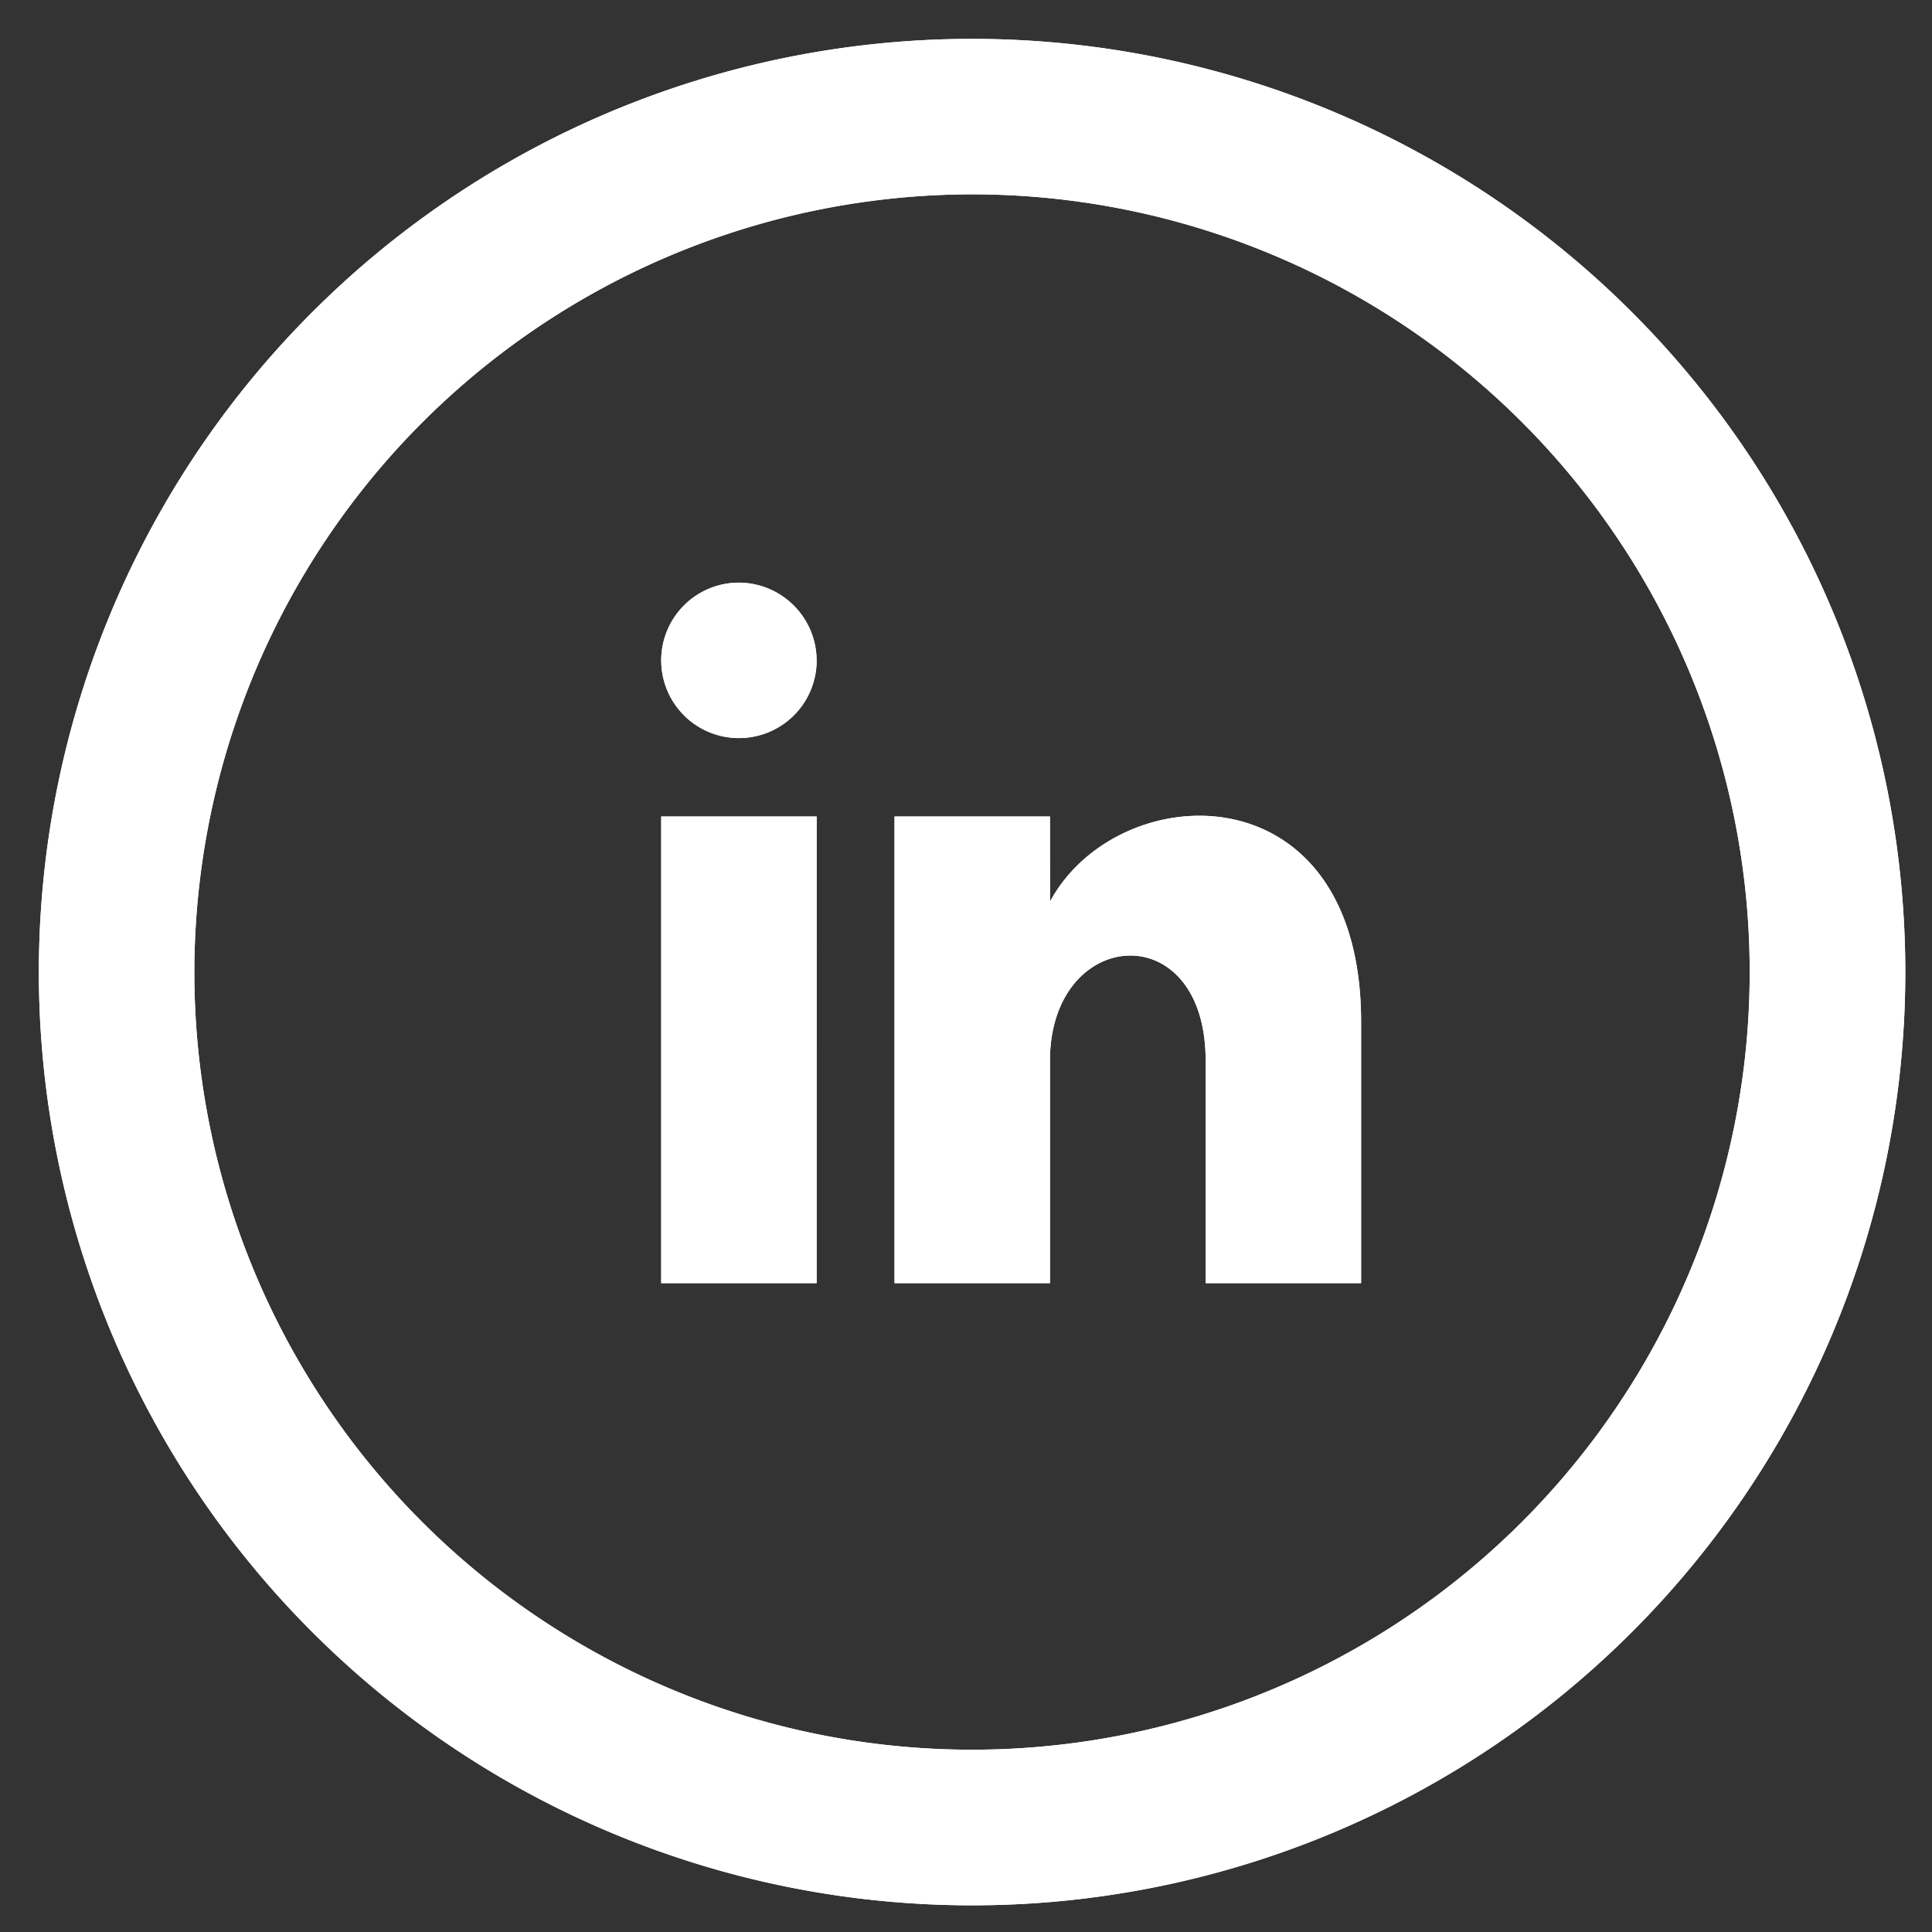 <svg id="Group_13" data-name="Group 13" xmlns="http://www.w3.org/2000/svg" xmlns:xlink="http://www.w3.org/1999/xlink" width="87" height="87" viewBox="0 0 87 87">
  <rect x="0" y="0" width="87" height="87" fill="#333333" stroke="none"/>
  <defs>
    <clipPath id="clip-path">
      <rect id="Rectangle_84" data-name="Rectangle 84" width="87" height="87" fill="#fff"/>
    </clipPath>
  </defs>
  <g id="Group_12" data-name="Group 12" clip-path="url(#clip-path)">
    <path id="Path_59" data-name="Path 59" d="M42.524,7.5A35.02,35.02,0,1,1,7.5,42.524,35.059,35.059,0,0,1,42.524,7.5m0-7A42.024,42.024,0,1,0,84.547,42.524,42.025,42.025,0,0,0,42.524.5m-7,28.016a3.5,3.5,0,1,1-3.5-3.53,3.514,3.514,0,0,1,3.5,3.53m0,7h-7V56.531h7Zm10.506,0h-7V56.531h7V46.512c0-6.03,7.011-6.587,7.011,0V56.531h7V44.768c0-11.5-10.954-11.08-14.008-5.421Z" transform="translate(1.251 1.251)" fill="#fff"/>
    <path id="Path_60" data-name="Path 60" d="M42.524,7.5A35.02,35.02,0,1,1,7.5,42.524,35.059,35.059,0,0,1,42.524,7.5Zm0-7A42.024,42.024,0,1,0,84.547,42.524,42.025,42.025,0,0,0,42.524.5Zm-7,28.016a3.5,3.5,0,1,1-3.5-3.53A3.514,3.514,0,0,1,35.52,28.516Zm0,7h-7V56.531h7Zm10.506,0h-7V56.531h7V46.512c0-6.03,7.011-6.587,7.011,0V56.531h7V44.768c0-11.5-10.954-11.08-14.008-5.421Z" transform="translate(1.251 1.251)" fill="#fff"/>
  </g>
</svg>

